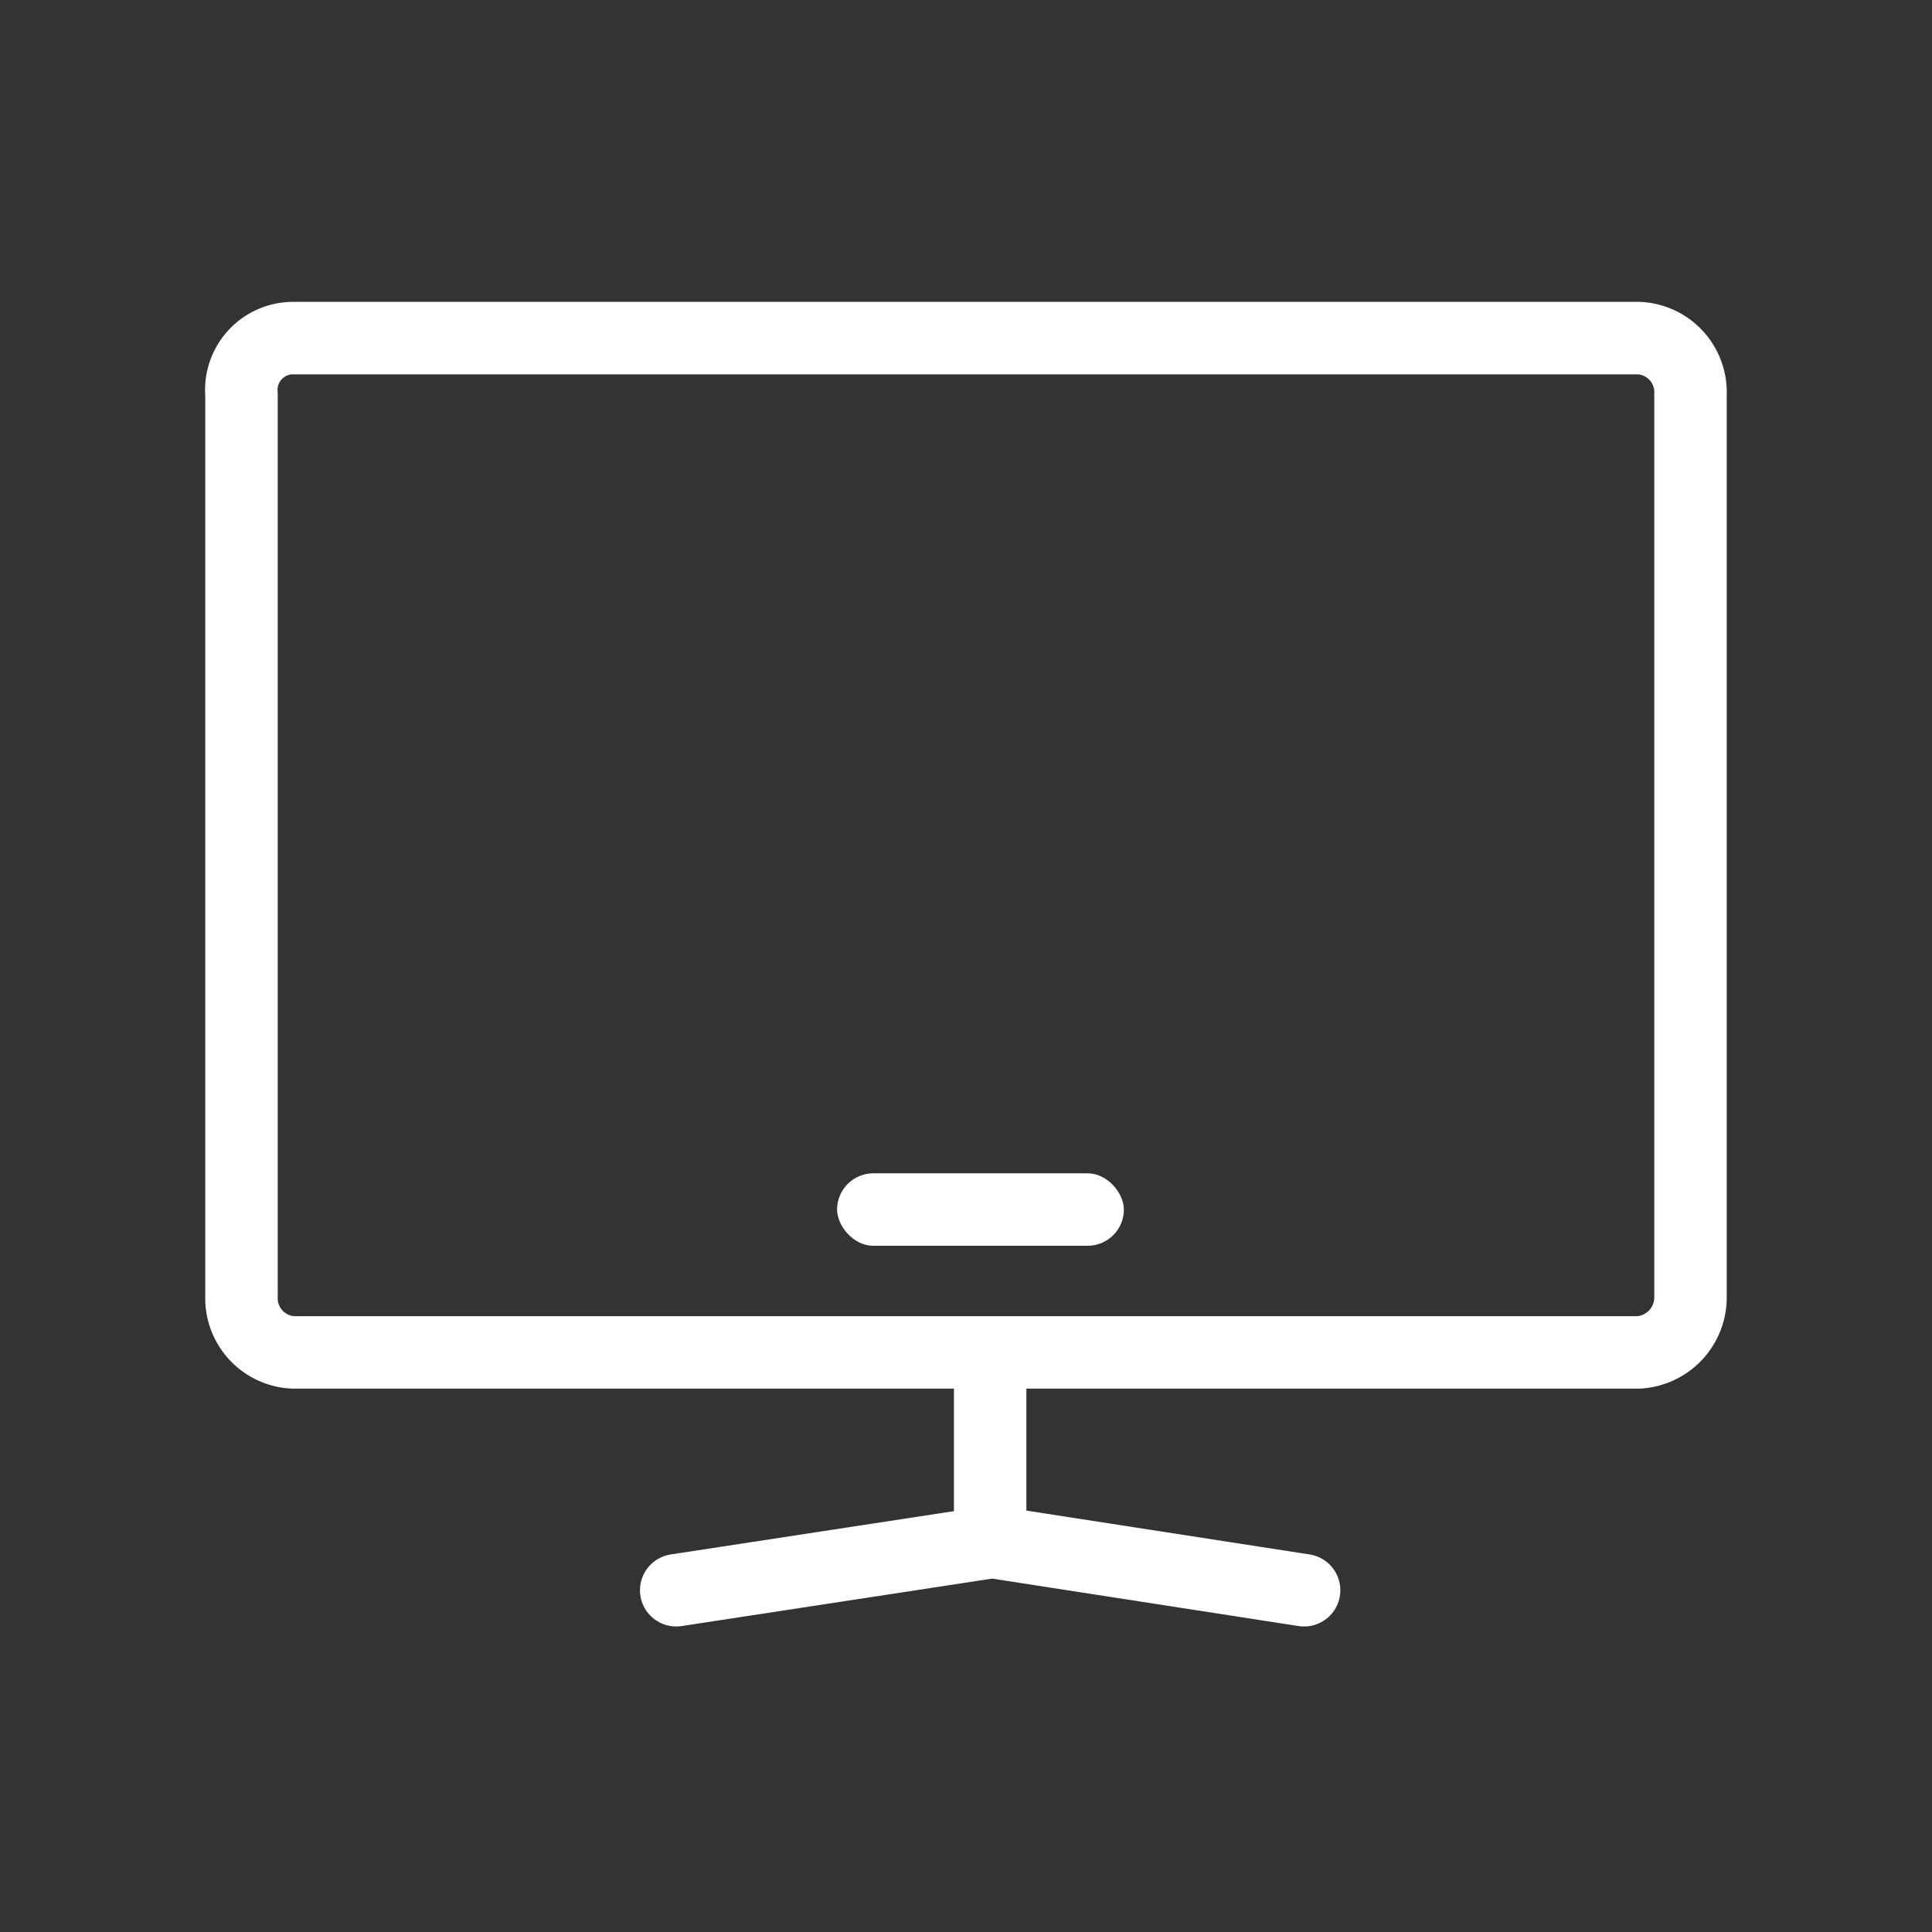 <svg id="img_monitor_MO_80" xmlns="http://www.w3.org/2000/svg" width="80" height="80" viewBox="0 0 80 80">
  <rect x="0" y="0" width="80" height="80" fill="#333333" stroke="none"/>
  <g id="img_monitor_MO_80-2" data-name="img_monitor_MO_80">
    <g id="ic_monitor_MO_80">
      <g id="ic_monitor_40">
        <g id="ic_Monitor_40-2" data-name="ic_Monitor_40">
          <path id="guidebox" d="M0,80H80V0H0Z" fill="none"/>
          <g id="Group_11" data-name="Group 11" transform="translate(10 14)">
            <path id="Stroke_1" data-name="Stroke 1" d="M0,12.6V2.333A2.146,2.146,0,0,1,2.143,0H57.857A2.244,2.244,0,0,1,60,2.333V39.667A2.284,2.284,0,0,1,57.857,42H2.143A2.245,2.245,0,0,1,0,39.667V12.6Z" fill="none" stroke="#fff" stroke-linecap="round" stroke-linejoin="round" stroke-miterlimit="10" stroke-width="3"/>
            <rect id="Rectangle" width="11.875" height="3" rx="1.5" transform="translate(24.662 34.585)" fill="#fff"/>
            <path id="Stroke_3" data-name="Stroke 3" d="M0,2,13.082,0,26,2" transform="translate(18 49.849)" fill="none" stroke="#fff" stroke-linecap="round" stroke-linejoin="round" stroke-miterlimit="10" stroke-width="3"/>
            <path id="Stroke_5" data-name="Stroke 5" d="M1,0V6" transform="translate(30 42.741)" fill="none" stroke="#fff" stroke-linecap="round" stroke-linejoin="round" stroke-miterlimit="10" stroke-width="3"/>
          </g>
        </g>
      </g>
    </g>
  </g>
</svg>
